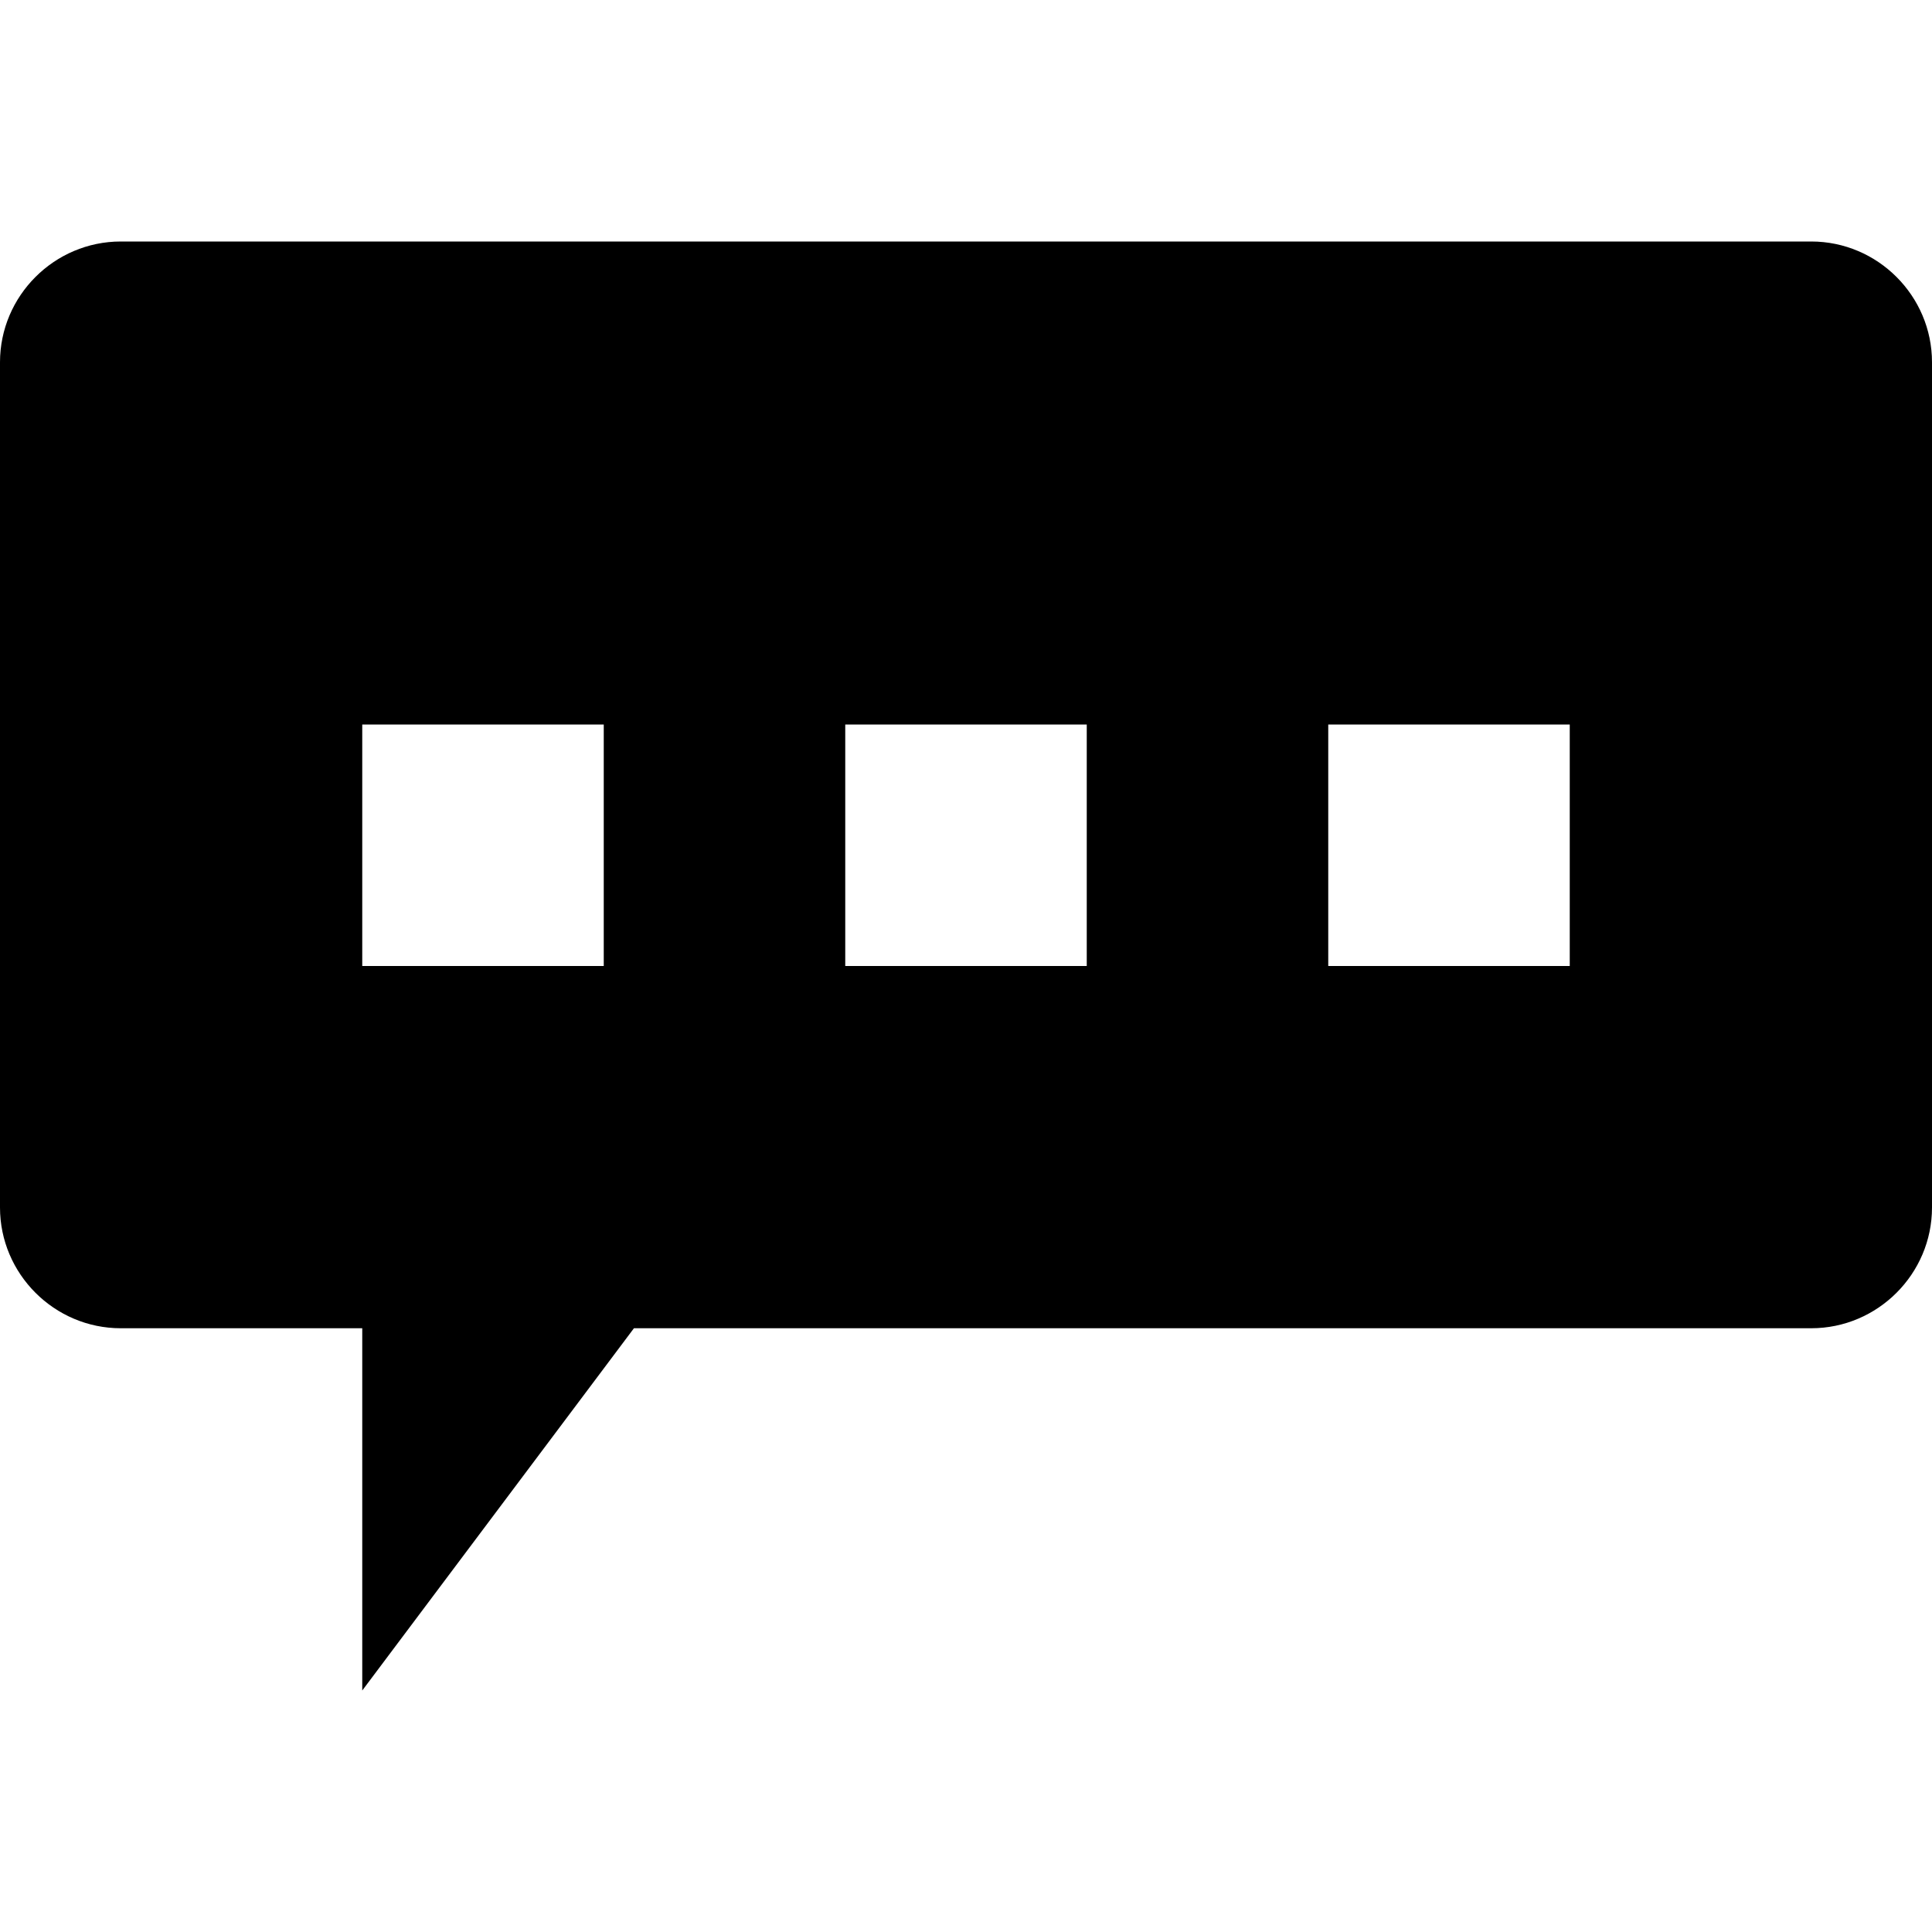 <?xml version="1.0" encoding="utf-8"?>
<!-- Generator: IcoMoon  -->
<!DOCTYPE svg PUBLIC "-//W3C//DTD SVG 1.1//EN" "http://www.w3.org/Graphics/SVG/1.1/DTD/svg11.dtd">
<svg width="512" height="512" viewBox="0 0 512 512" data-tags="comments, chat, bubble, message, talk" style="margin-left: 0px; margin-top: 0px; " xmlns="http://www.w3.org/2000/svg" xmlns:xlink="http://www.w3.org/1999/xlink"><path d="M 480.00,64.00L 32.00,64.00 C 14.40,64.00,0.00,78.40,0.00,96.00l0.00,224.00 c0.00,17.60, 14.40,32.00, 32.00,32.00l 64.00,0.00 l0.00,96.00 l 72.00-96.00l 312.00,0.00 c 17.60,0.00, 32.00-14.40, 32.00-32.00L 512.00,96.00 
	C 512.00,78.40, 497.60,64.00, 480.00,64.00z M 160.00,256.00L 96.00,256.00 l0.00-64.00 l 64.00,0.00 L 160.00,256.00 z M 288.00,256.00l-64.00,0.00 l0.00-64.00 l 64.00,0.00 L 288.00,256.00 z M 416.00,256.00l-64.00,0.00 l0.00-64.00 l 64.00,0.00 L 416.00,256.00 z"></path></svg>